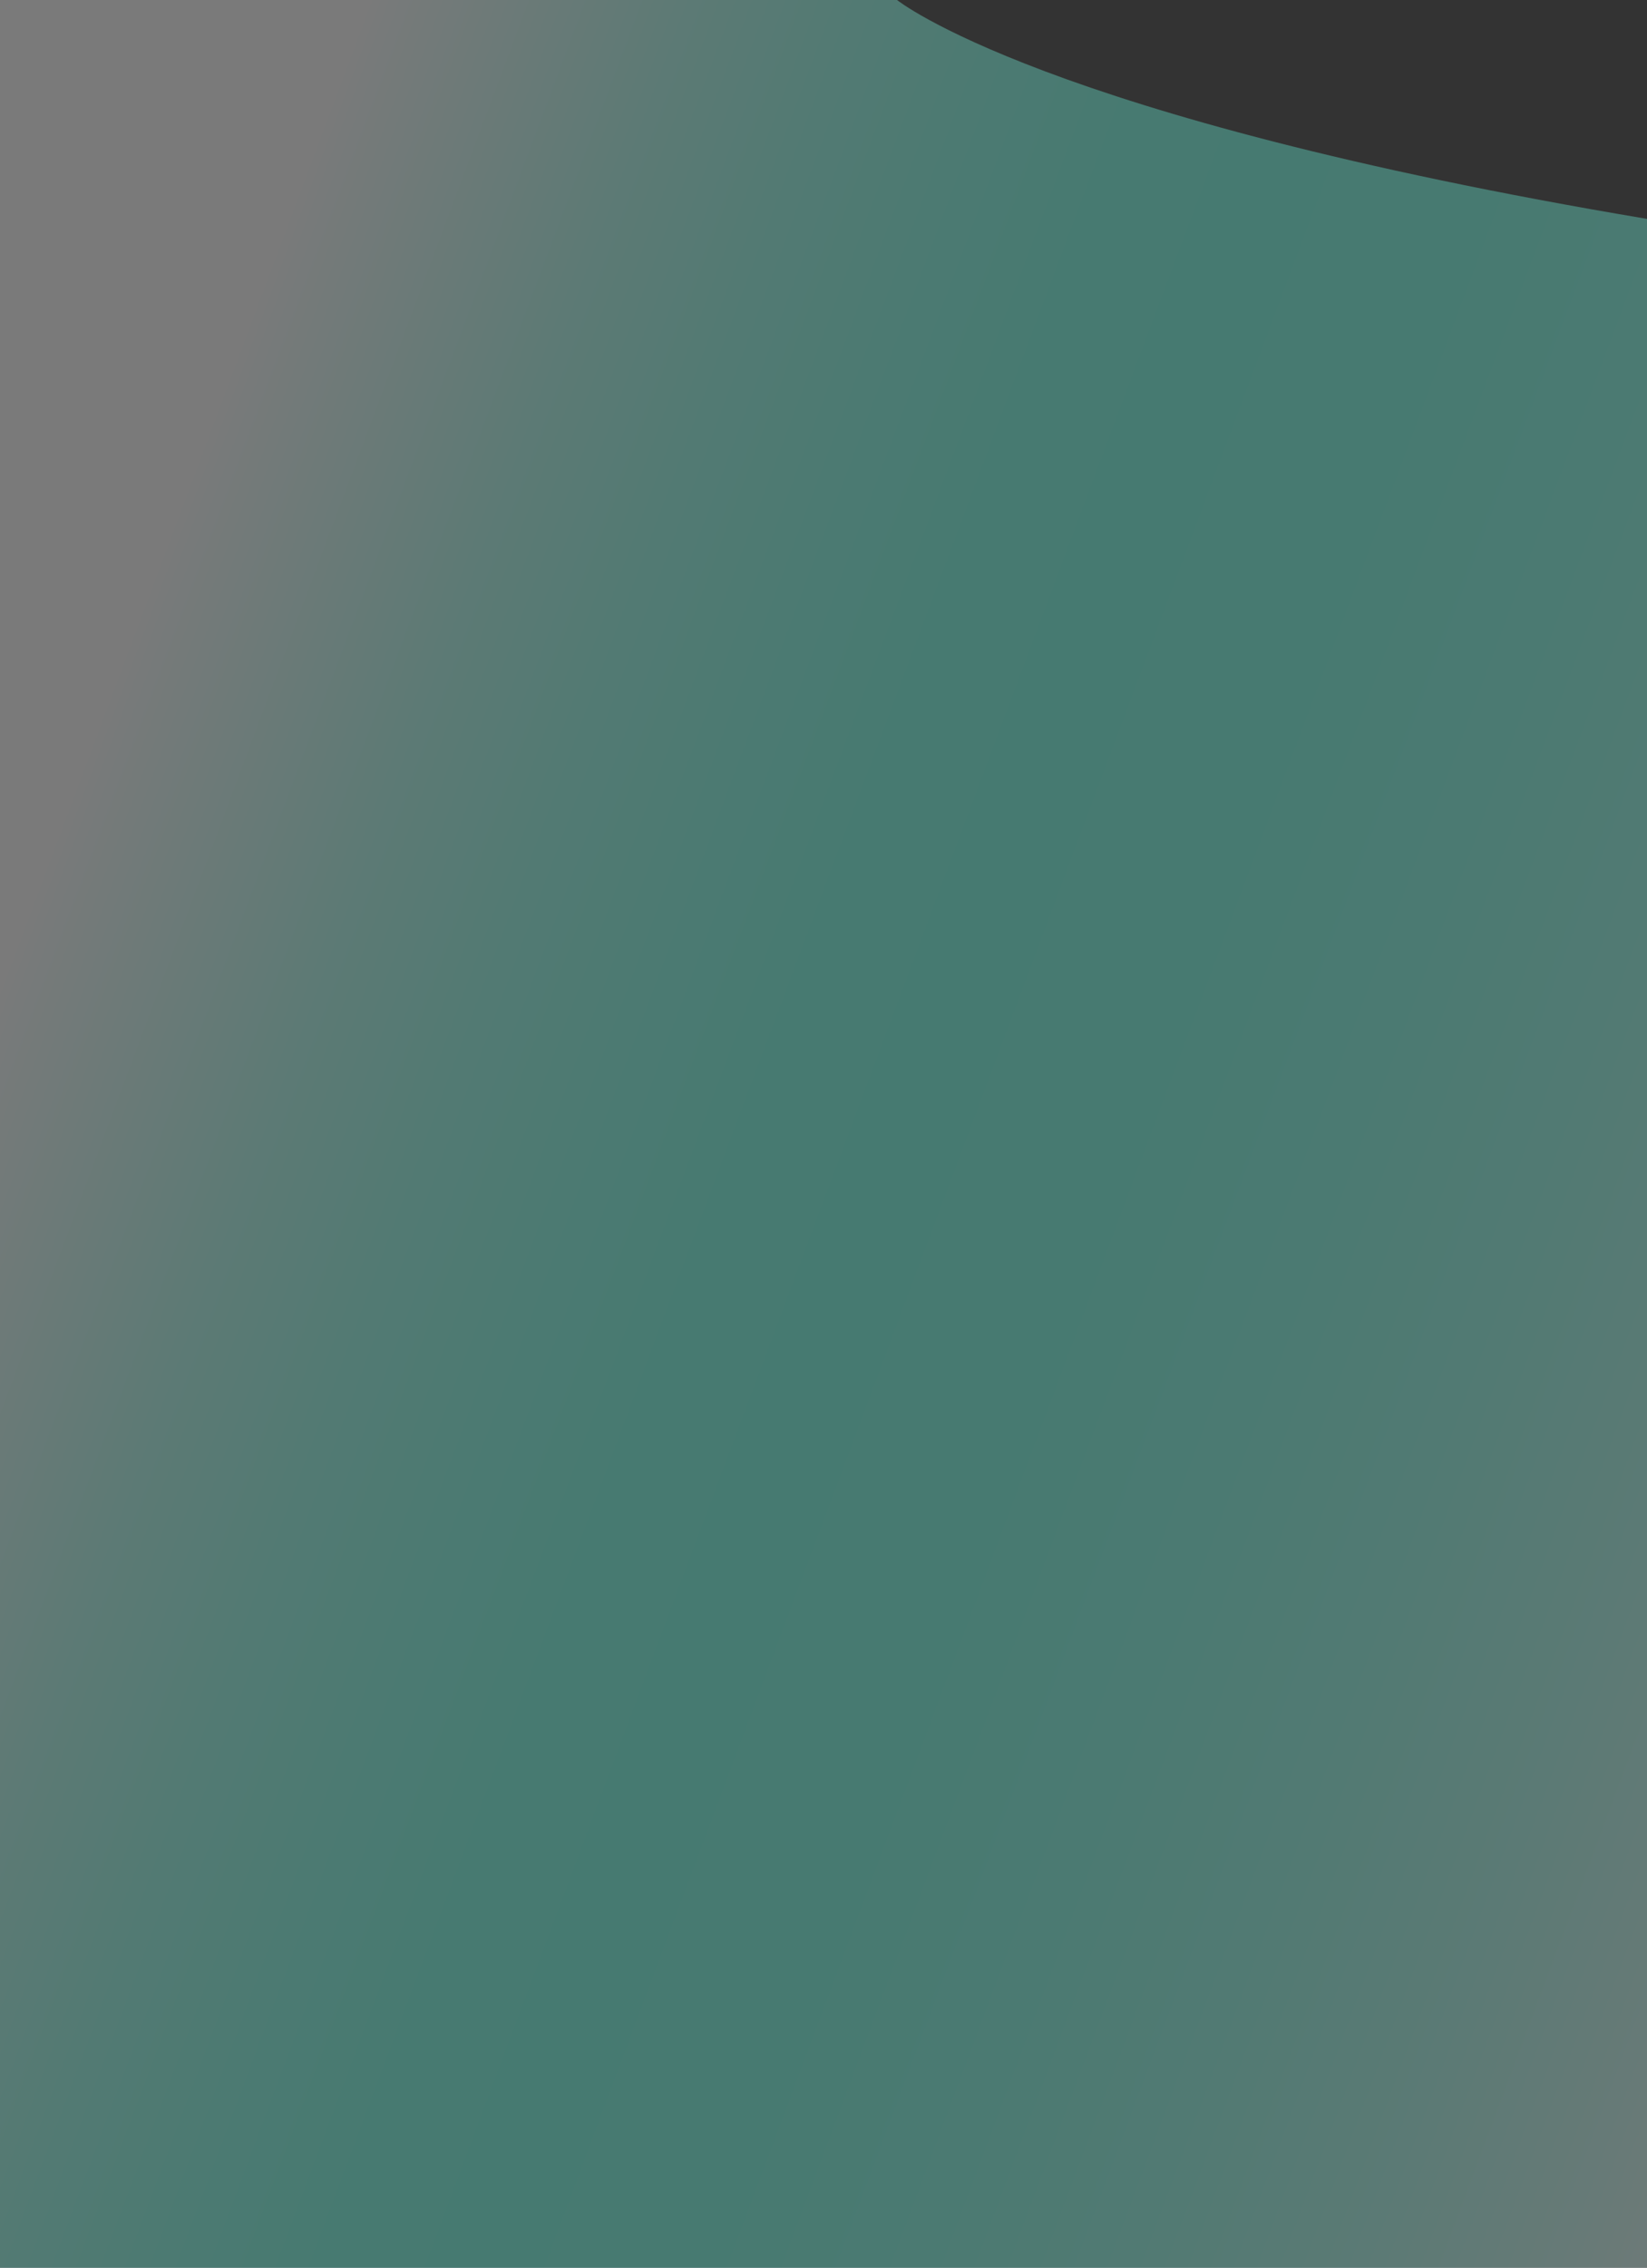 <svg width="1366" height="1880" viewBox="0 0 1366 1880" fill="none" xmlns="http://www.w3.org/2000/svg">
<rect x="0" y="0" width="1366" height="1880" fill="#333333" stroke="none"/>
<path opacity="0.35" d="M1366 1460.98V1880H0V0H744C744 0 864 97.274 1366 181.453" fill="url(#paint0_linear)"/>
<defs>
<linearGradient id="paint0_linear" x1="169.59" y1="358.229" x2="1860.69" y2="991.238" gradientUnits="userSpaceOnUse">
<stop stop-color="white"/>
<stop offset="0.01" stop-color="#F7FFFE"/>
<stop offset="0.08" stop-color="#CCFFF6"/>
<stop offset="0.14" stop-color="#A9FFEF"/>
<stop offset="0.21" stop-color="#8DFFEA"/>
<stop offset="0.28" stop-color="#7AFFE7"/>
<stop offset="0.34" stop-color="#6EFFE5"/>
<stop offset="0.41" stop-color="#6AFFE4"/>
<stop offset="0.52" stop-color="#6EFFE5"/>
<stop offset="0.61" stop-color="#79FFE7"/>
<stop offset="0.7" stop-color="#8BFFEA"/>
<stop offset="0.79" stop-color="#A5FFEF"/>
<stop offset="0.88" stop-color="#C7FFF5"/>
<stop offset="0.96" stop-color="#EFFFFC"/>
<stop offset="0.99" stop-color="#BBEBE1"/>
<stop offset="1" stop-color="#6DD5BE"/>
</linearGradient>
</defs>
</svg>

